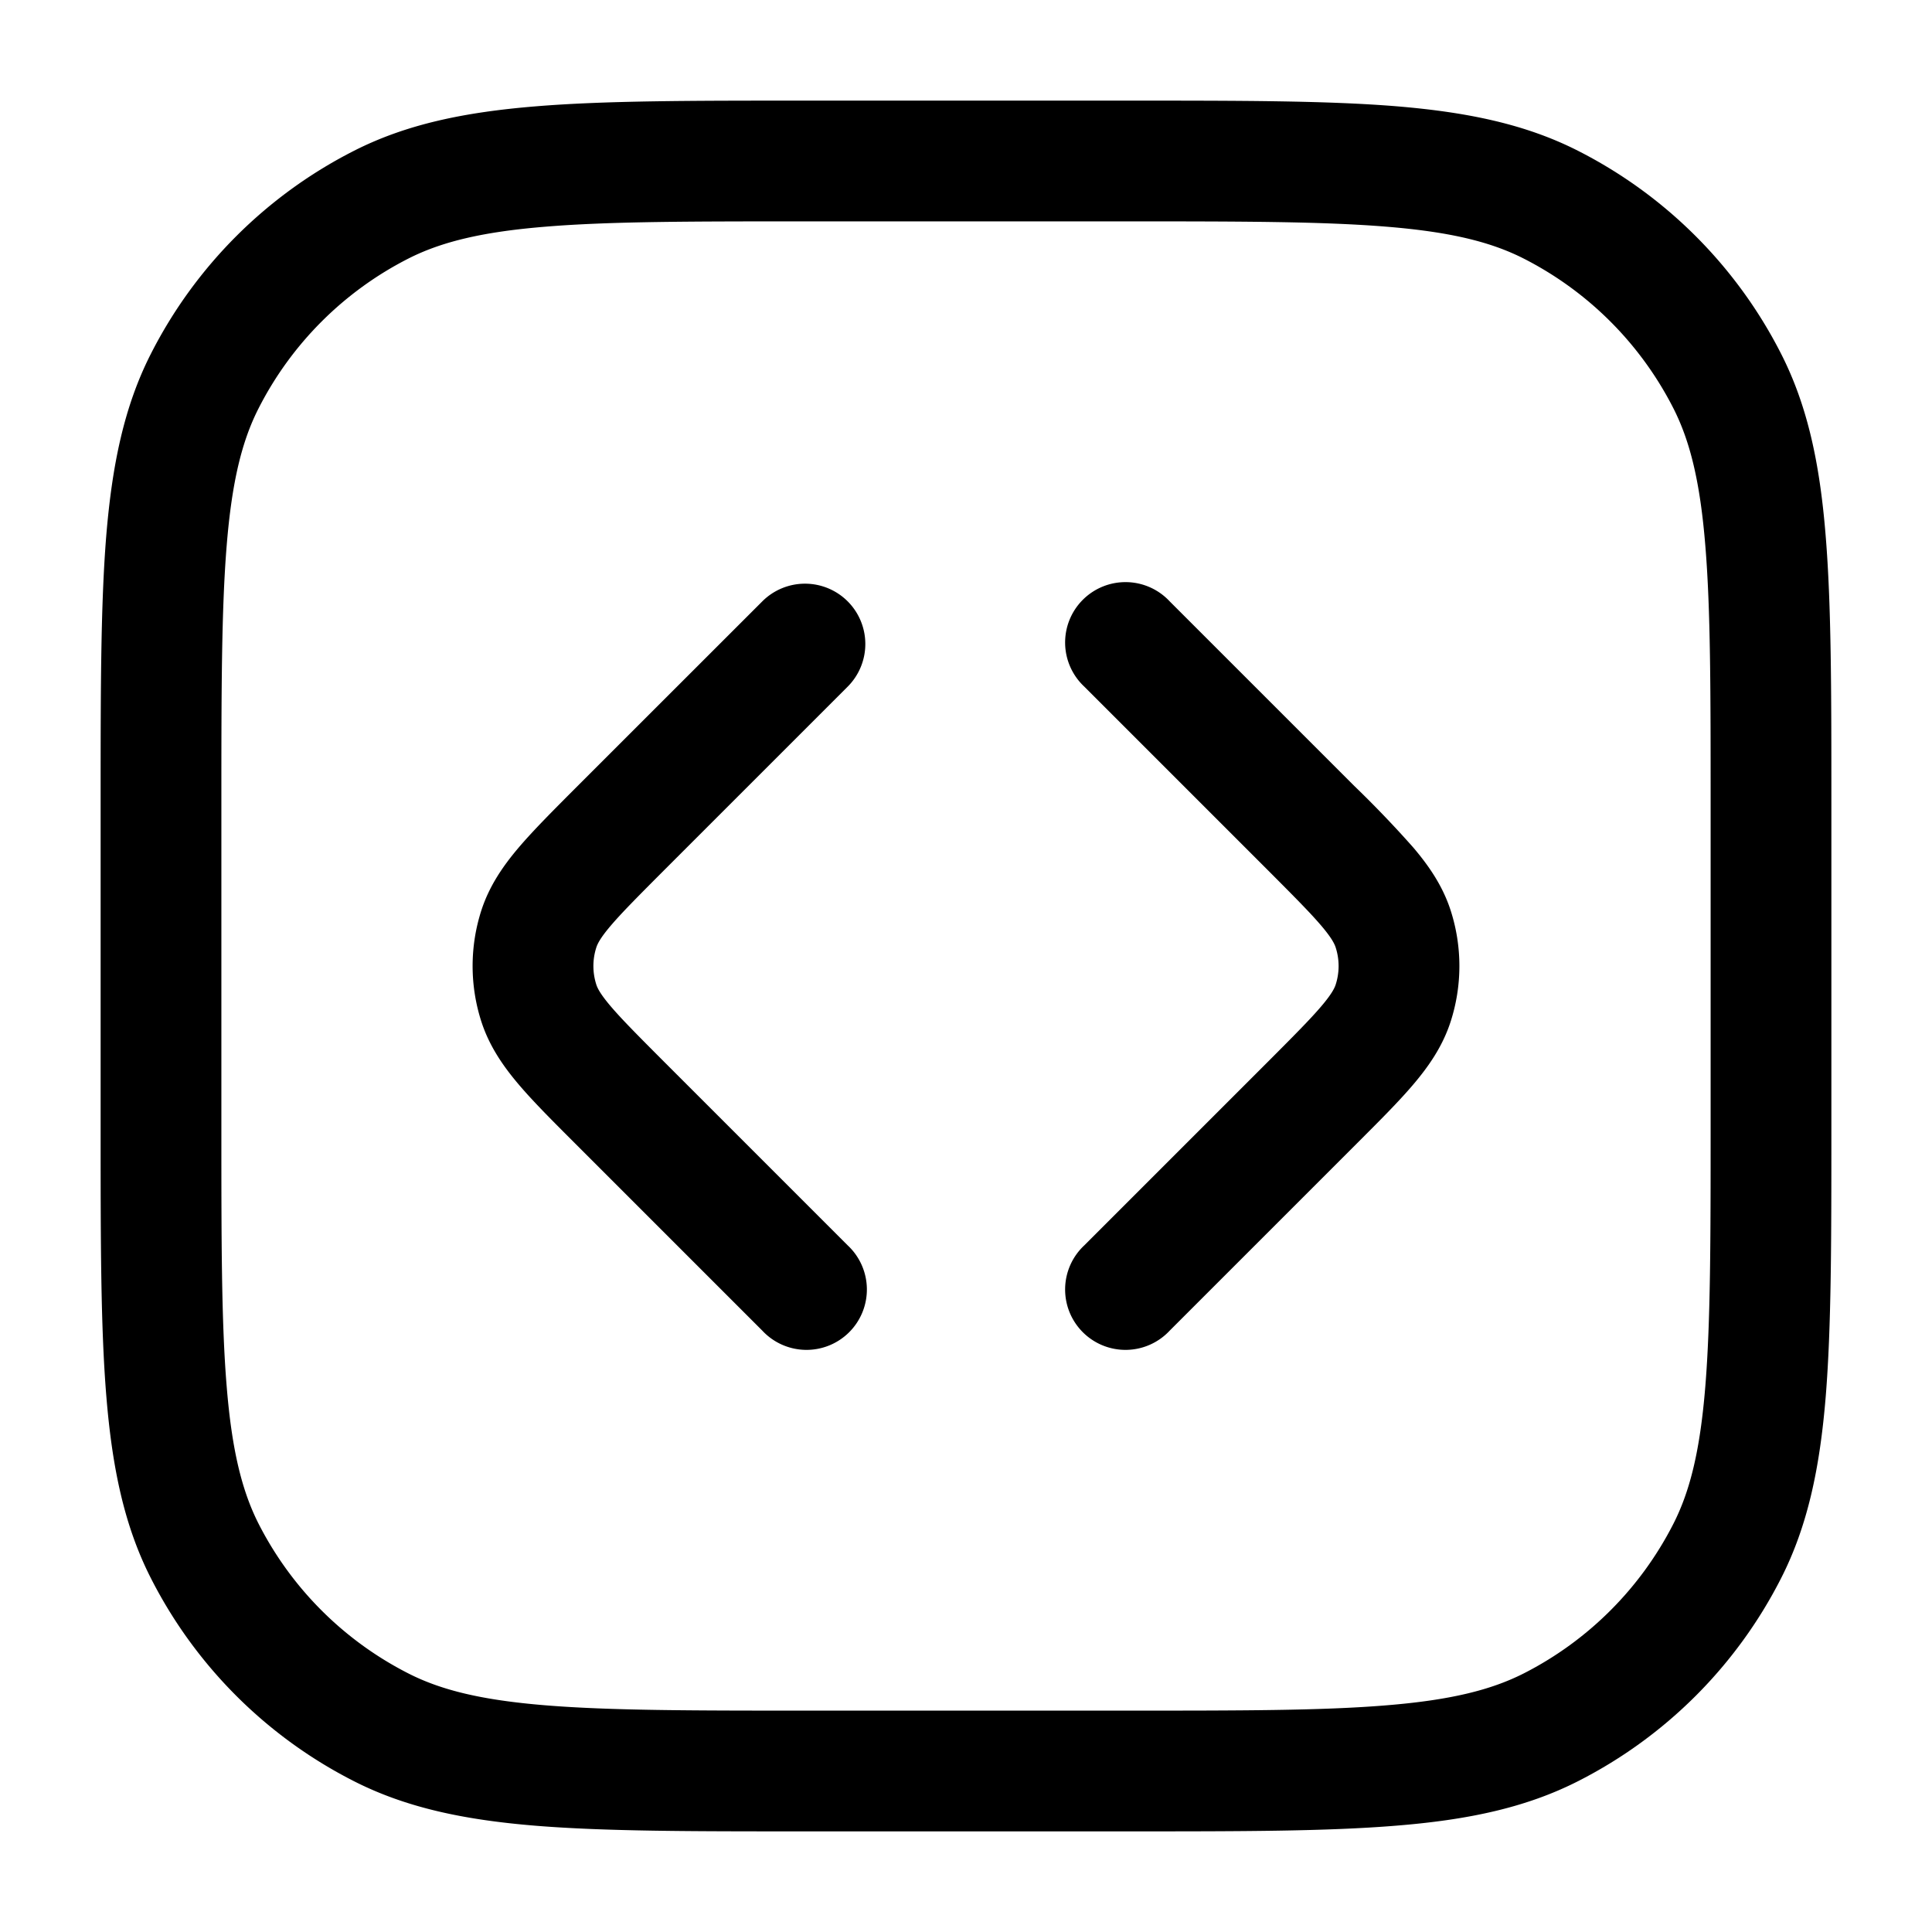 <svg xmlns="http://www.w3.org/2000/svg" width="24" height="24" fill="currentColor" viewBox="0 0 24 24">
  <path fill-rule="evenodd" d="M9.966 1.25h4.068c1.371 0 2.447 0 3.311.07.88.073 1.607.221 2.265.557a5.75 5.75 0 012.513 2.513c.336.658.485 1.385.556 2.265.071.864.071 1.94.071 3.311v4.068c0 1.371 0 2.447-.07 3.311-.072.88-.221 1.607-.557 2.265a5.75 5.75 0 01-2.513 2.513c-.658.336-1.385.485-2.265.556-.864.071-1.94.071-3.311.071H9.966c-1.371 0-2.447 0-3.311-.07-.88-.072-1.607-.221-2.265-.557a5.75 5.75 0 01-2.513-2.513c-.336-.658-.484-1.385-.556-2.265-.071-.864-.071-1.94-.071-3.311V9.966c0-1.371 0-2.447.07-3.311.073-.88.221-1.607.557-2.265A5.75 5.75 0 014.39 1.877c.658-.336 1.385-.484 2.265-.556.864-.071 1.94-.071 3.311-.071zM6.777 2.816c-.787.064-1.295.188-1.706.397a4.25 4.25 0 00-1.858 1.858c-.21.411-.333.919-.397 1.706-.065.796-.066 1.81-.066 3.223v4c0 1.412 0 2.427.066 3.223.064.787.188 1.295.397 1.707a4.25 4.25 0 001.858 1.857c.411.21.919.333 1.706.397.796.065 1.81.066 3.223.066h4c1.412 0 2.427 0 3.223-.066.787-.064 1.295-.188 1.707-.397a4.251 4.251 0 001.857-1.857c.21-.412.333-.92.397-1.707.065-.796.066-1.81.066-3.223v-4c0-1.413 0-2.427-.066-3.223-.064-.787-.188-1.295-.397-1.706a4.25 4.25 0 00-1.857-1.858c-.412-.21-.92-.333-1.707-.397-.796-.065-1.81-.066-3.223-.066h-4c-1.413 0-2.427 0-3.223.066zM10.53 7.47a.75.75 0 010 1.06l-2.303 2.303c-.305.306-.502.504-.64.666-.133.156-.166.23-.179.27a.75.75 0 000 .463c.013.04.046.113.179.269.138.162.335.36.64.666l2.303 2.303a.75.75 0 11-1.06 1.06l-2.303-2.303-.02-.02c-.28-.28-.521-.52-.704-.736-.192-.226-.363-.473-.462-.776a2.25 2.25 0 010-1.39c.099-.303.27-.55.462-.776.183-.215.424-.456.703-.736l.02-.02L9.47 7.47a.75.75 0 011.06 0zm6.303 2.303L14.53 7.47a.75.75 0 10-1.06 1.06l2.303 2.303c.305.306.502.504.64.666.133.156.166.23.179.27a.75.75 0 010 .463c-.013.04-.046.113-.179.269-.138.162-.335.36-.64.666L13.47 15.47a.75.75 0 101.06 1.06l2.303-2.303.02-.02c.28-.28.521-.52.704-.736.192-.226.363-.473.462-.776a2.25 2.25 0 000-1.39c-.099-.303-.27-.55-.462-.776a13.393 13.393 0 00-.703-.736l-.02-.02z"/>
</svg>
